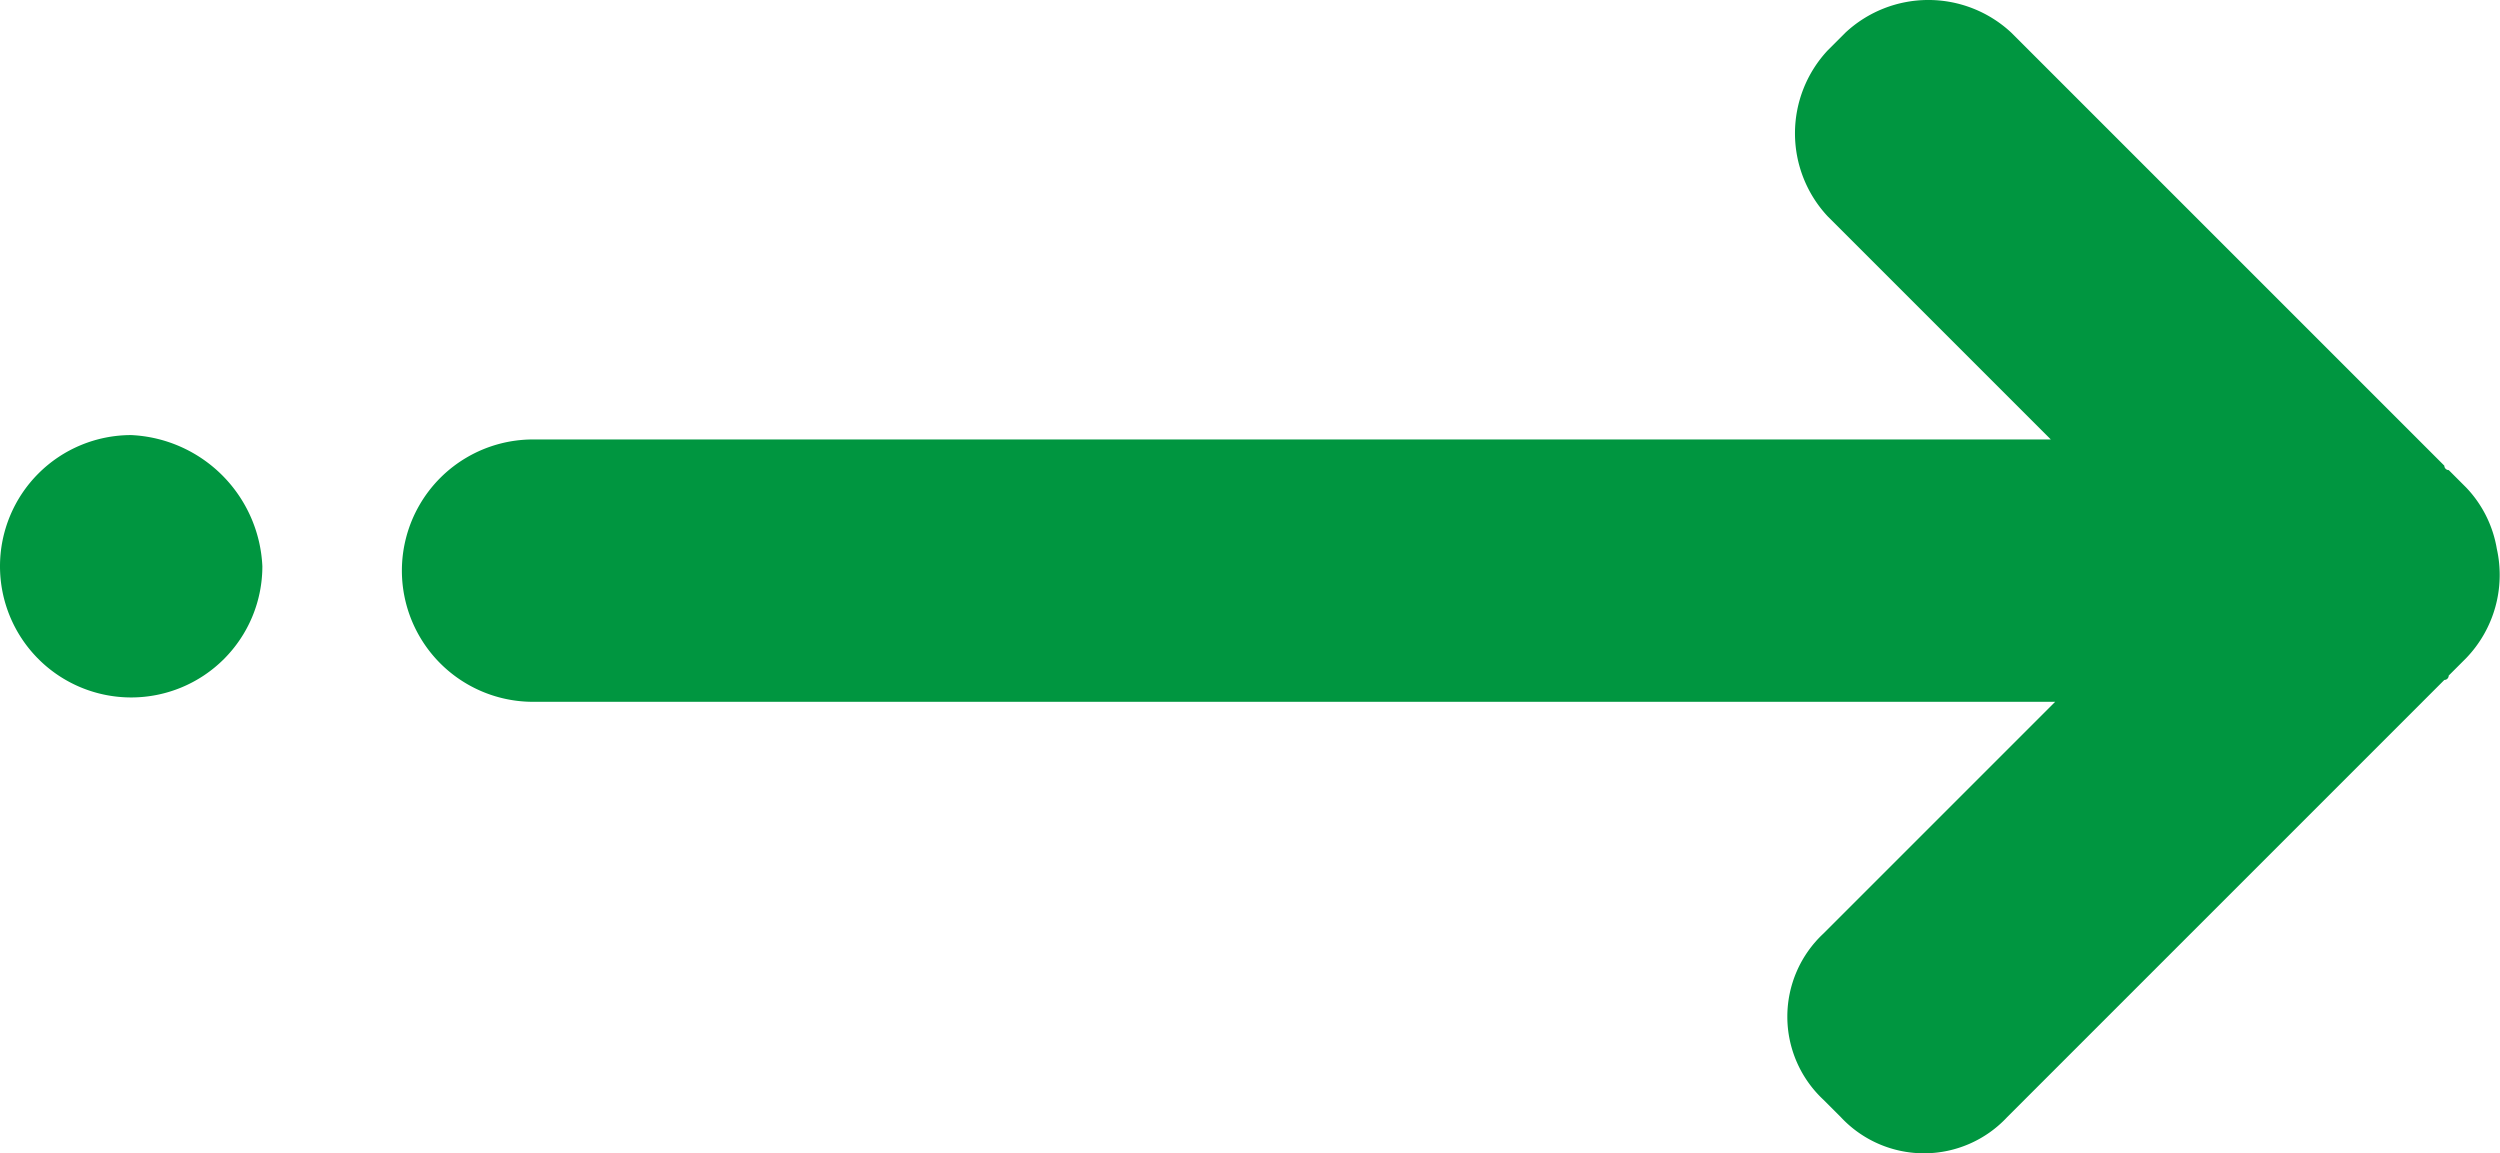 <svg xmlns="http://www.w3.org/2000/svg" viewBox="0 0 57.173 26.375">
  <defs>
    <style>
      .cls-1 {
        fill: #009640;
      }
    </style>
  </defs>
  <g id="arrow-right" transform="translate(-30 -0.05)">
    <path id="Path_16" data-name="Path 16" class="cls-1" d="M87.1,12.6a2.666,2.666,0,0,0-.7-1.4l-.4-.4a.1.1,0,0,1-.1-.1L76,.8a2.781,2.781,0,0,0-3.8,0l-.4.4a2.781,2.781,0,0,0,0,3.8l5.1,5.1H42.191a3,3,0,0,0,0,6H77l-5.3,5.3a2.6,2.6,0,0,0,0,3.8l.4.4a2.6,2.6,0,0,0,3.8,0l10-10a.1.1,0,0,0,.1-.1l.4-.4A2.744,2.744,0,0,0,87.1,12.6Z"/>
    <path id="Path_17" data-name="Path 17" class="cls-1" d="M3,10a3,3,0,1,0,3,3A3.148,3.148,0,0,0,3,10Z" transform="translate(30)"/>
  </g>
</svg>
